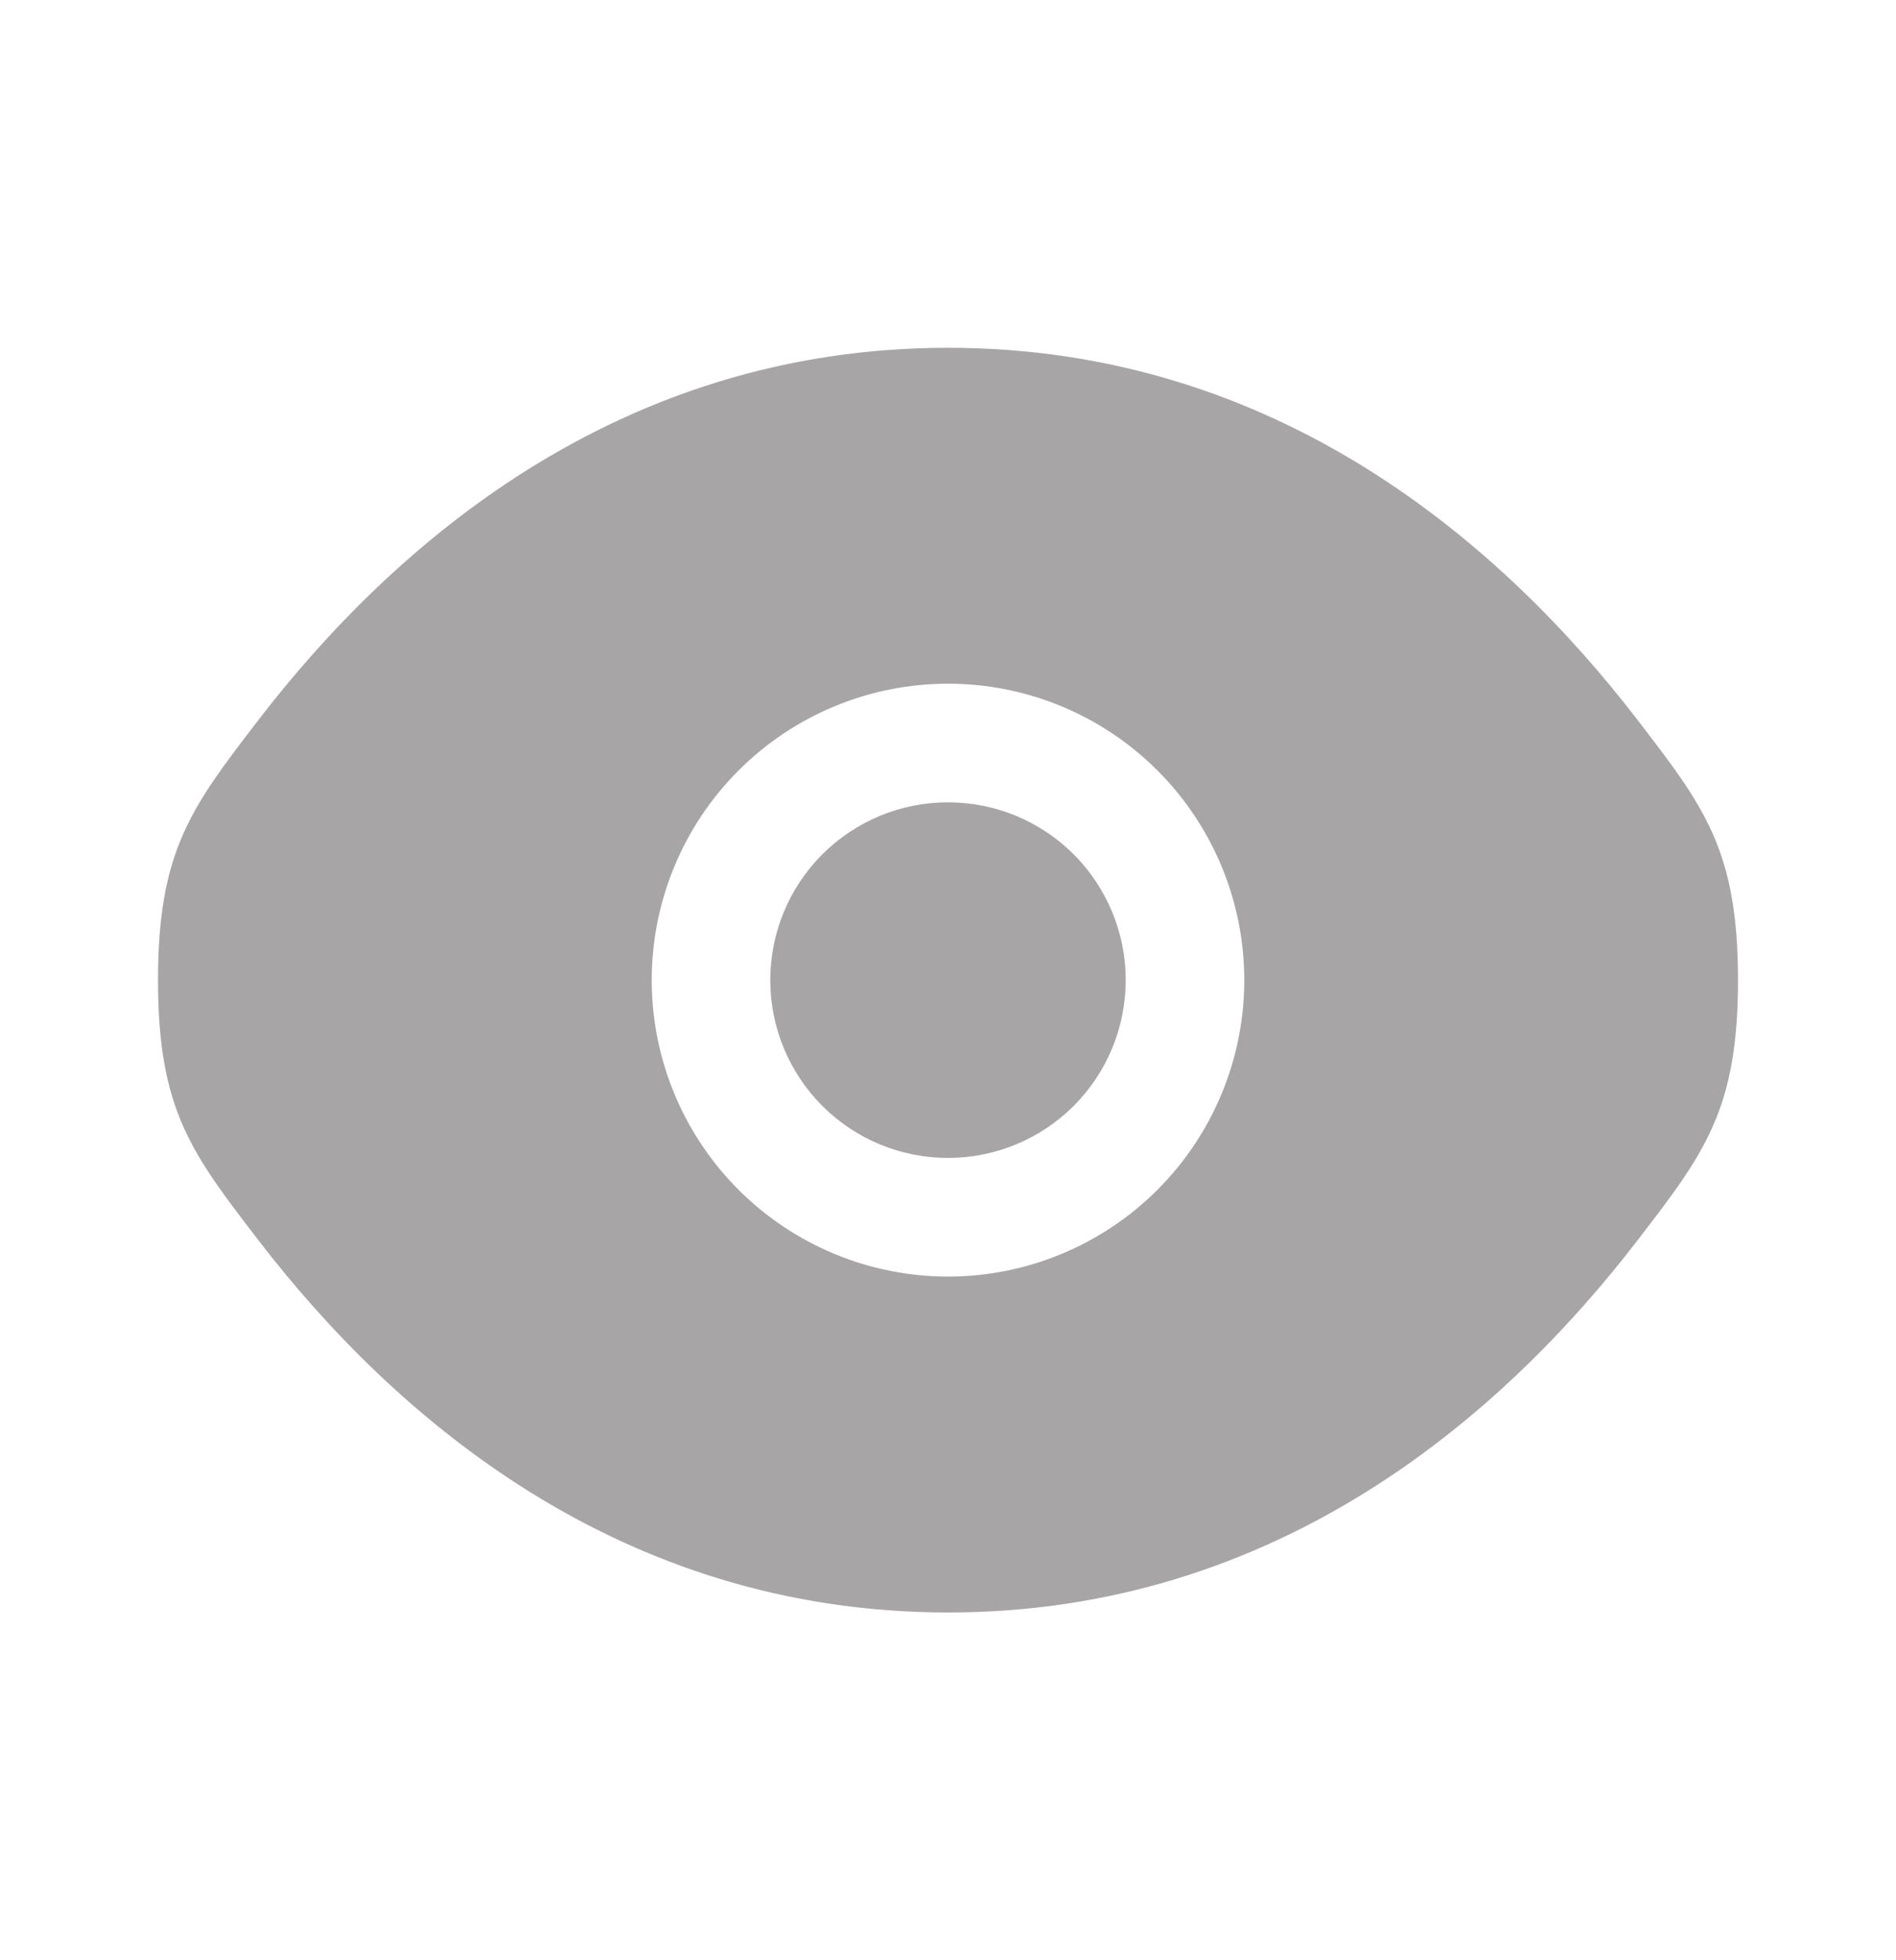 <svg width="30" height="31" viewBox="0 0 30 31" fill="none" xmlns="http://www.w3.org/2000/svg">
<path d="M12.188 15.5C12.188 14.754 12.484 14.039 13.011 13.511C13.539 12.984 14.254 12.688 15 12.688C15.746 12.688 16.461 12.984 16.989 13.511C17.516 14.039 17.812 14.754 17.812 15.5C17.812 16.246 17.516 16.961 16.989 17.489C16.461 18.016 15.746 18.312 15 18.312C14.254 18.312 13.539 18.016 13.011 17.489C12.484 16.961 12.188 16.246 12.188 15.5Z" fill="#A7A5A5"/>
<path fill-rule="evenodd" clip-rule="evenodd" d="M2.5 15.5C2.5 17.55 3.031 18.239 4.094 19.62C6.215 22.375 9.773 25.5 15 25.5C20.227 25.5 23.785 22.375 25.906 19.62C26.969 18.24 27.5 17.549 27.5 15.5C27.5 13.45 26.969 12.761 25.906 11.38C23.785 8.625 20.227 5.5 15 5.5C9.773 5.5 6.215 8.625 4.094 11.38C3.031 12.762 2.5 13.451 2.5 15.5ZM15 10.812C13.757 10.812 12.565 11.306 11.685 12.185C10.806 13.065 10.312 14.257 10.312 15.5C10.312 16.743 10.806 17.936 11.685 18.815C12.565 19.694 13.757 20.188 15 20.188C16.243 20.188 17.436 19.694 18.315 18.815C19.194 17.936 19.688 16.743 19.688 15.5C19.688 14.257 19.194 13.065 18.315 12.185C17.436 11.306 16.243 10.812 15 10.812Z" fill="#A7A5A5"/>
</svg>
